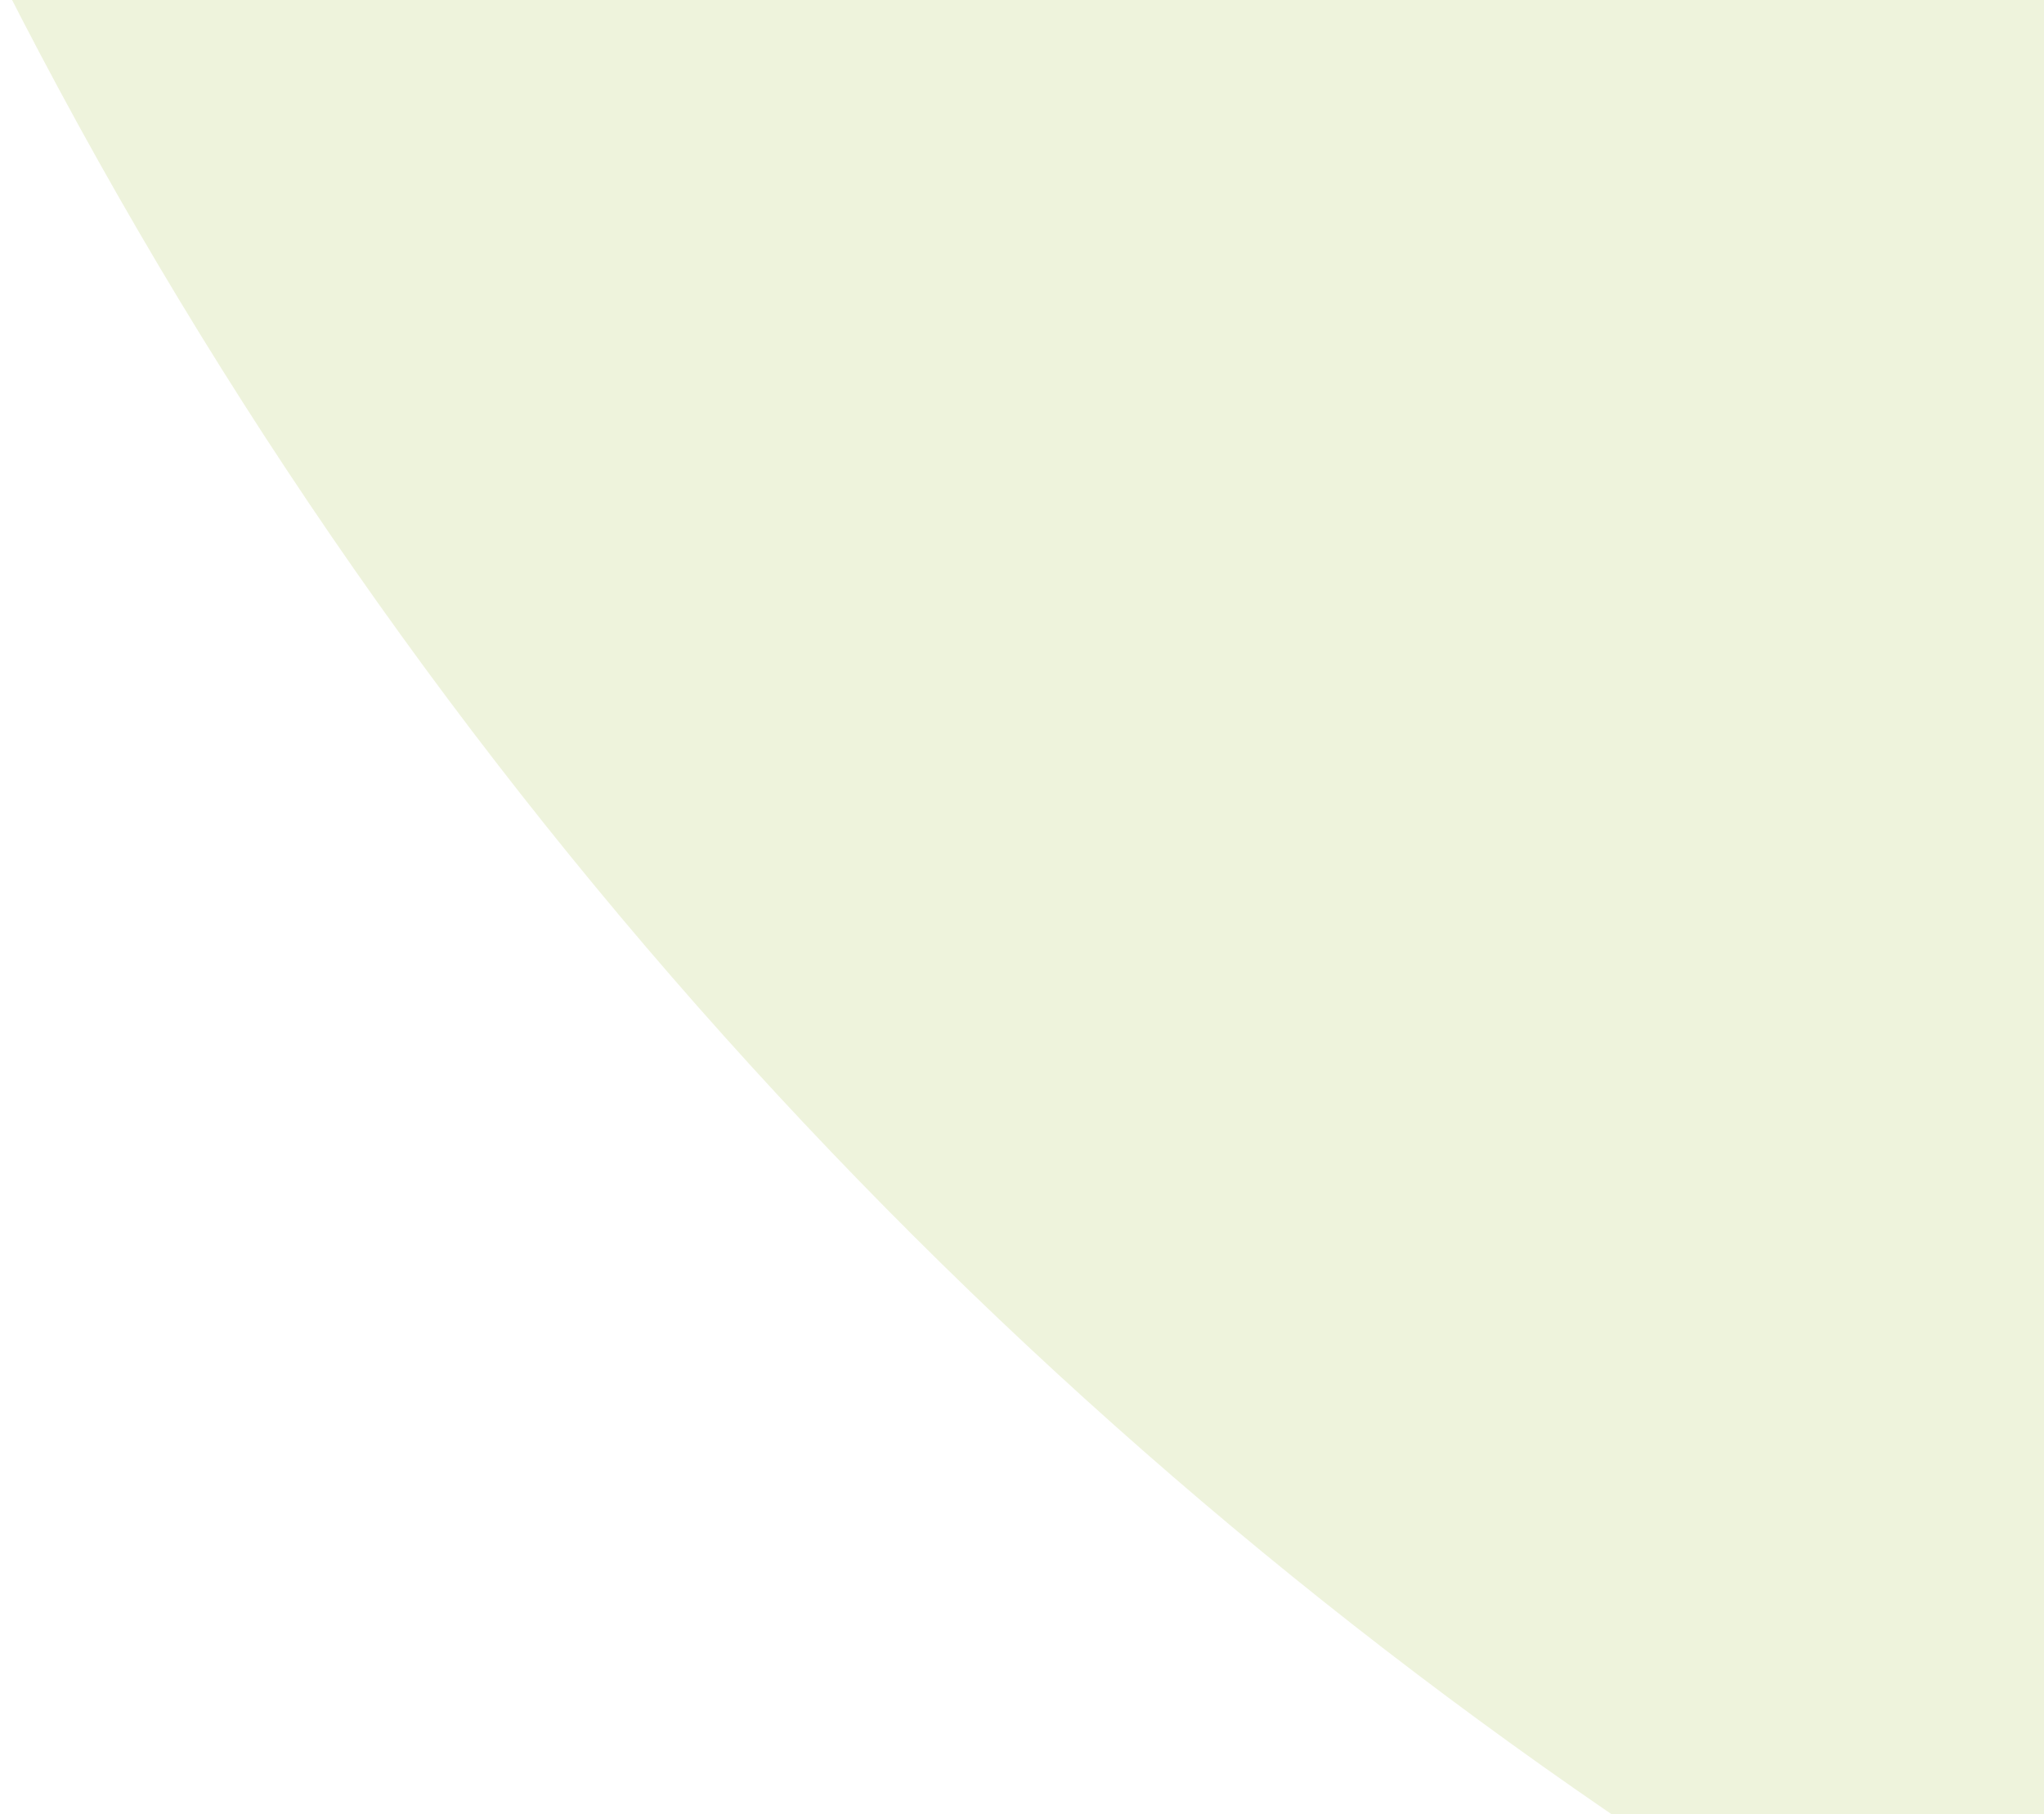 <svg xmlns="http://www.w3.org/2000/svg" xmlns:xlink="http://www.w3.org/1999/xlink" width="499" height="443" viewBox="0 0 499 443">
  <defs>
    <clipPath id="clip-path">
      <rect id="Rectangle_1384" data-name="Rectangle 1384" width="499" height="443" transform="translate(-221 1793.5)" fill="#cddc9a" stroke="#707070" stroke-width="1"/>
    </clipPath>
  </defs>
  <g id="Mask_Group_22" data-name="Mask Group 22" transform="translate(278 2236.5) rotate(180)" clip-path="url(#clip-path)">
    <path id="Path_2739" data-name="Path 2739" d="M628.755,0C269.26,195.377,20.328,568.461,0,1001.385v27.068H1257.511v-27.068C1237.181,568.461,988.25,195.377,628.755,0" transform="matrix(0.951, -0.309, 0.309, 0.951, -1175.3, 1796.802)" fill="#cddc9a" opacity="0.351"/>
  </g>
</svg>
